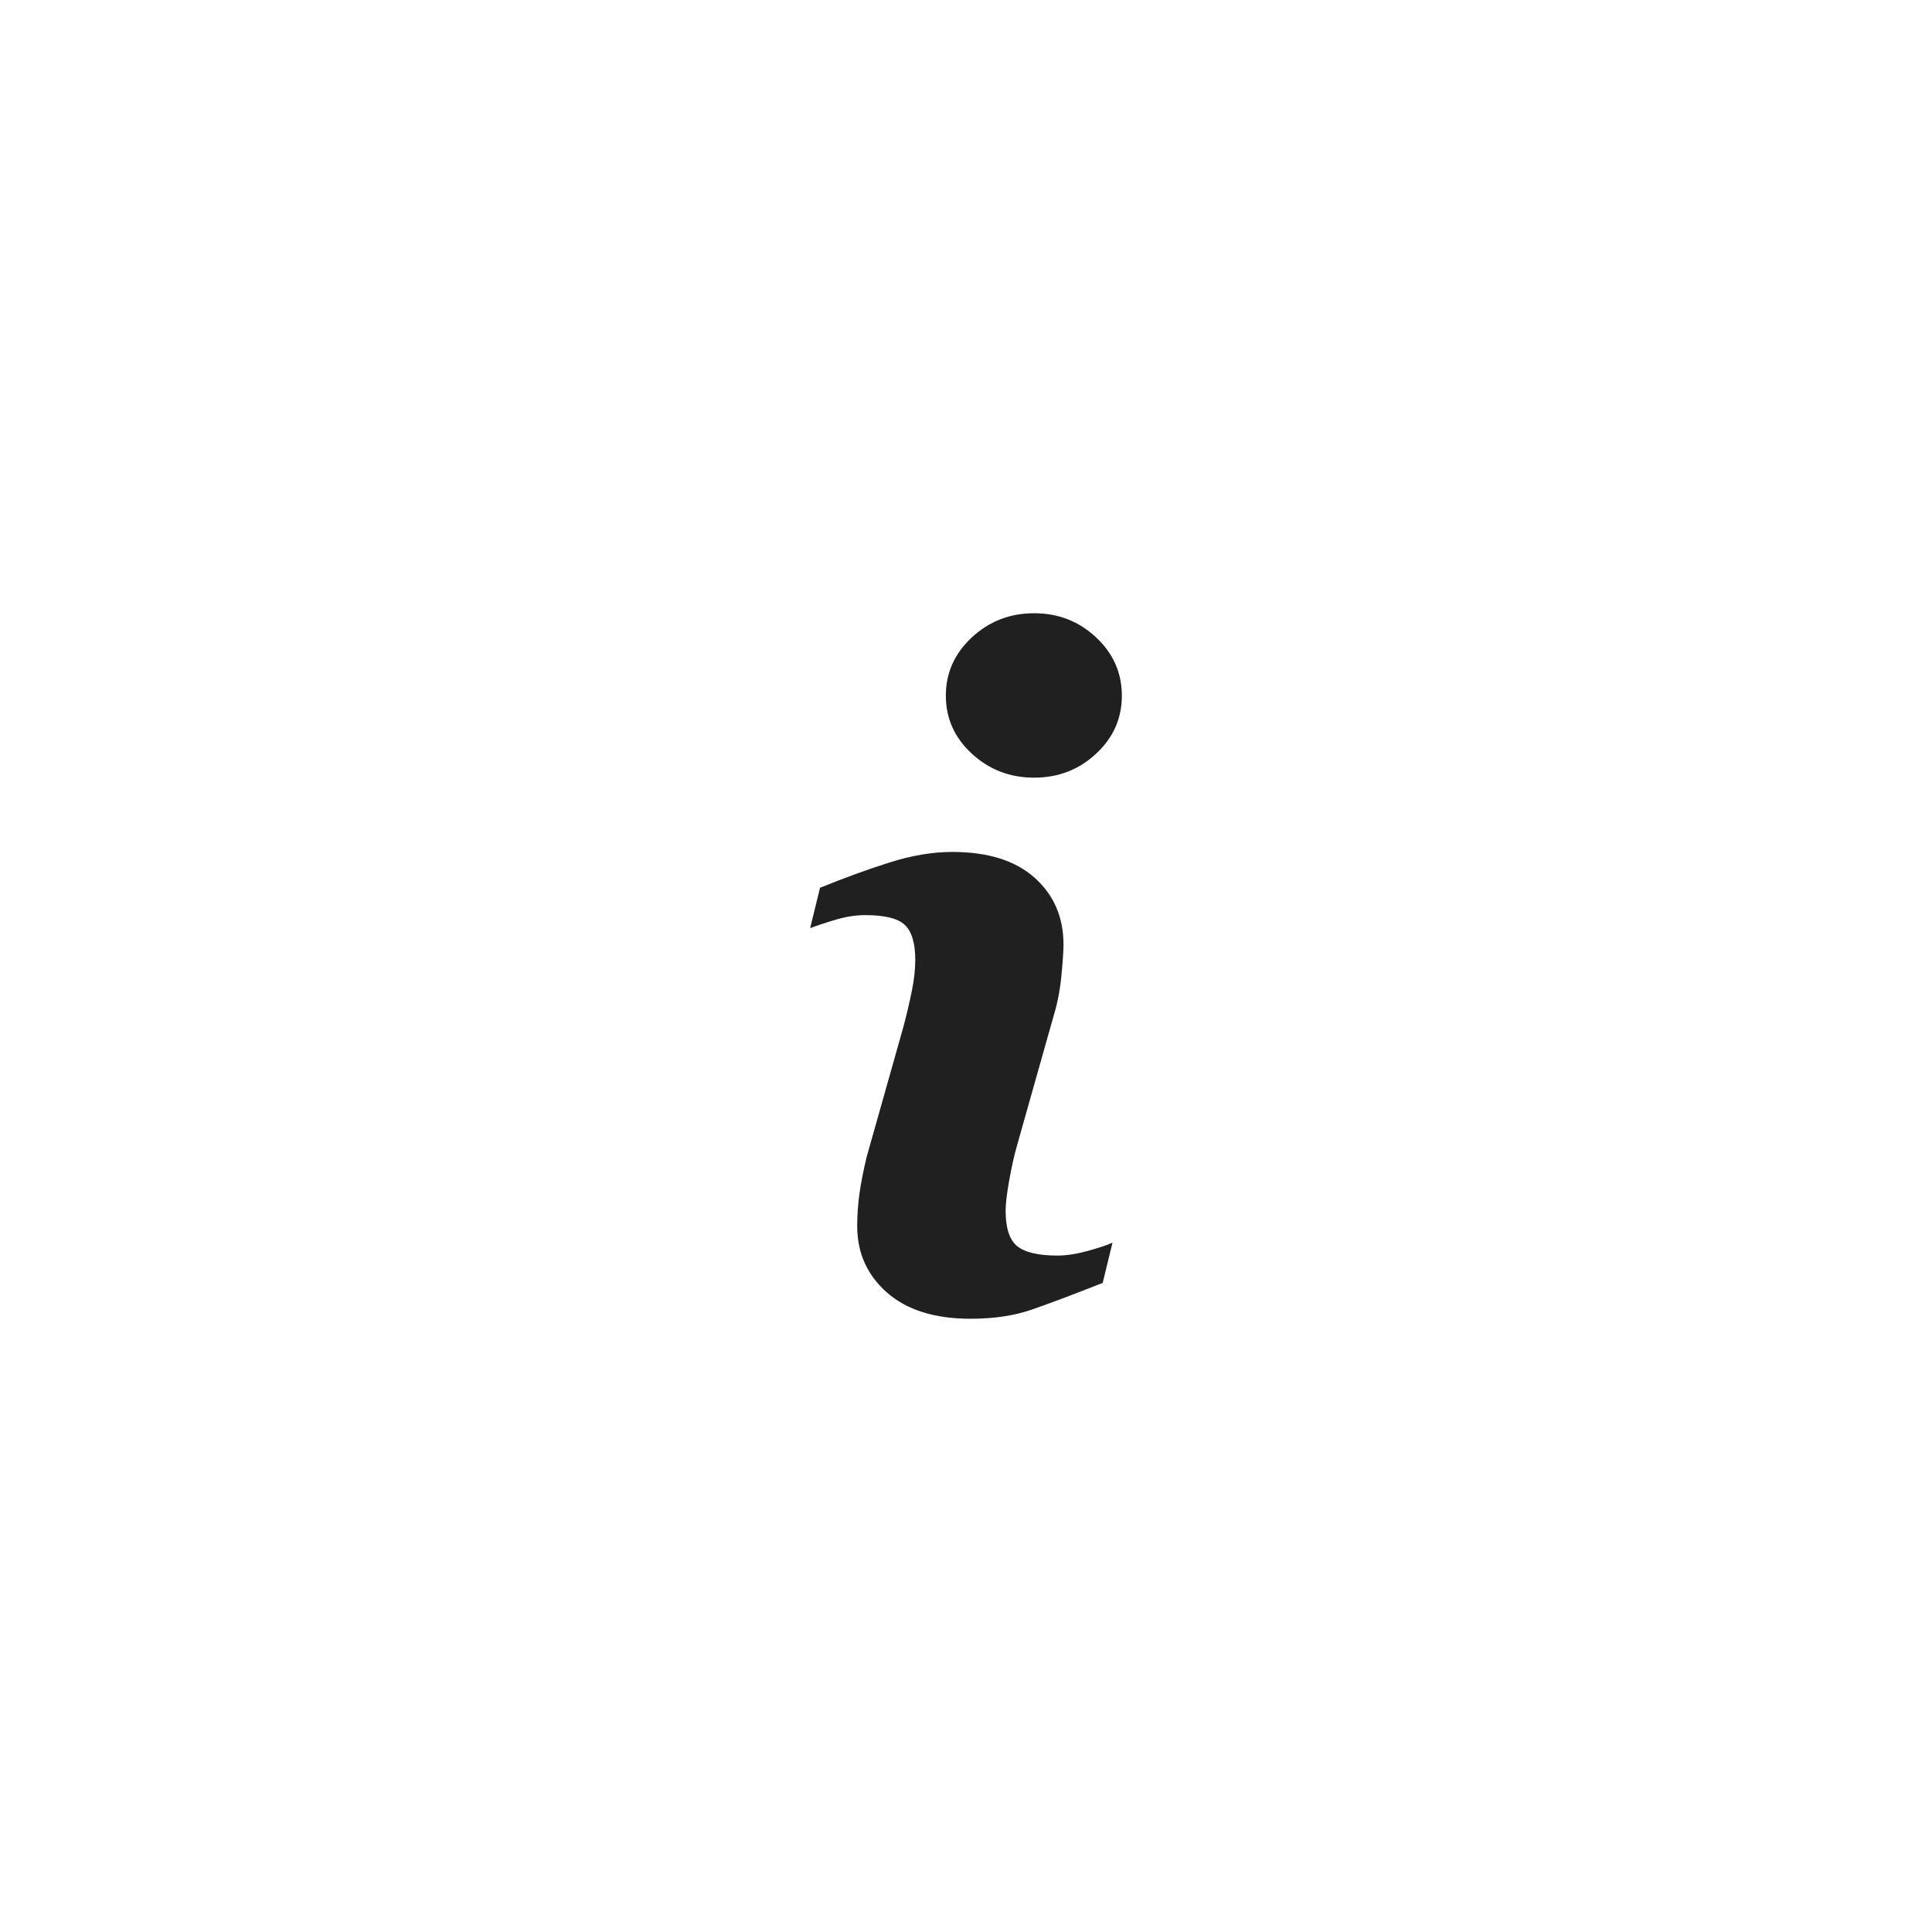 <svg width="178" height="178" viewBox="0 0 178 178" fill="none" xmlns="http://www.w3.org/2000/svg">
<g filter="url(#filter0_dd_63_205)">
<circle cx="89" cy="89" r="55" fill="white"/>
</g>
<g clip-path="url(#clip0_63_205)">
<path d="M102.5 114.485L101.592 118.198C98.867 119.273 96.691 120.092 95.07 120.655C93.448 121.219 91.562 121.5 89.415 121.5C86.116 121.5 83.55 120.692 81.721 119.087C79.891 117.476 78.976 115.434 78.976 112.957C78.976 111.998 79.042 111.012 79.18 110.007C79.319 109.001 79.541 107.868 79.844 106.601L83.249 94.549C83.552 93.395 83.809 92.302 84.015 91.268C84.225 90.24 84.325 89.294 84.325 88.443C84.325 86.904 84.007 85.828 83.372 85.222C82.738 84.619 81.527 84.312 79.73 84.312C78.85 84.312 77.945 84.453 77.023 84.726C76.097 85 75.305 85.264 74.64 85.51L75.551 81.795C77.781 80.886 79.914 80.109 81.953 79.463C83.993 78.816 85.92 78.492 87.743 78.492C91.018 78.492 93.546 79.284 95.321 80.867C97.096 82.452 97.983 84.506 97.983 87.037C97.983 87.561 97.925 88.484 97.8 89.802C97.677 91.124 97.45 92.335 97.118 93.437L93.727 105.441C93.449 106.405 93.199 107.507 92.982 108.747C92.758 109.979 92.651 110.921 92.651 111.552C92.651 113.146 93.006 114.234 93.718 114.813C94.436 115.391 95.672 115.679 97.428 115.679C98.252 115.679 99.19 115.533 100.233 115.246C101.272 114.958 102.03 114.706 102.5 114.485ZM103.36 64.091C103.36 66.182 102.572 67.968 100.988 69.437C99.408 70.911 97.504 71.648 95.277 71.648C93.043 71.648 91.134 70.911 89.536 69.437C87.941 67.968 87.142 66.182 87.142 64.091C87.142 62.003 87.941 60.214 89.536 58.727C91.131 57.242 93.043 56.5 95.277 56.5C97.503 56.5 99.408 57.244 100.988 58.727C102.573 60.214 103.36 62.004 103.36 64.091Z" fill="#202020"/>
</g>
<defs>
<filter id="filter0_dd_63_205" x="0" y="0" width="178" height="178" filterUnits="userSpaceOnUse" color-interpolation-filters="sRGB">
<feFlood flood-opacity="0" result="BackgroundImageFix"/>
<feColorMatrix in="SourceAlpha" type="matrix" values="0 0 0 0 0 0 0 0 0 0 0 0 0 0 0 0 0 0 127 0" result="hardAlpha"/>
<feOffset dx="4" dy="4"/>
<feGaussianBlur stdDeviation="15"/>
<feComposite in2="hardAlpha" operator="out"/>
<feColorMatrix type="matrix" values="0 0 0 0 0.733 0 0 0 0 0.753 0 0 0 0 0.753 0 0 0 0.2 0"/>
<feBlend mode="normal" in2="BackgroundImageFix" result="effect1_dropShadow_63_205"/>
<feColorMatrix in="SourceAlpha" type="matrix" values="0 0 0 0 0 0 0 0 0 0 0 0 0 0 0 0 0 0 127 0" result="hardAlpha"/>
<feOffset dx="-4" dy="-4"/>
<feGaussianBlur stdDeviation="15"/>
<feComposite in2="hardAlpha" operator="out"/>
<feColorMatrix type="matrix" values="0 0 0 0 0.733 0 0 0 0 0.753 0 0 0 0 0.753 0 0 0 0.2 0"/>
<feBlend mode="normal" in2="effect1_dropShadow_63_205" result="effect2_dropShadow_63_205"/>
<feBlend mode="normal" in="SourceGraphic" in2="effect2_dropShadow_63_205" result="shape"/>
</filter>
<clipPath id="clip0_63_205">
<rect width="65" height="65" fill="white" transform="translate(56.5 56.5)"/>
</clipPath>
</defs>
</svg>
